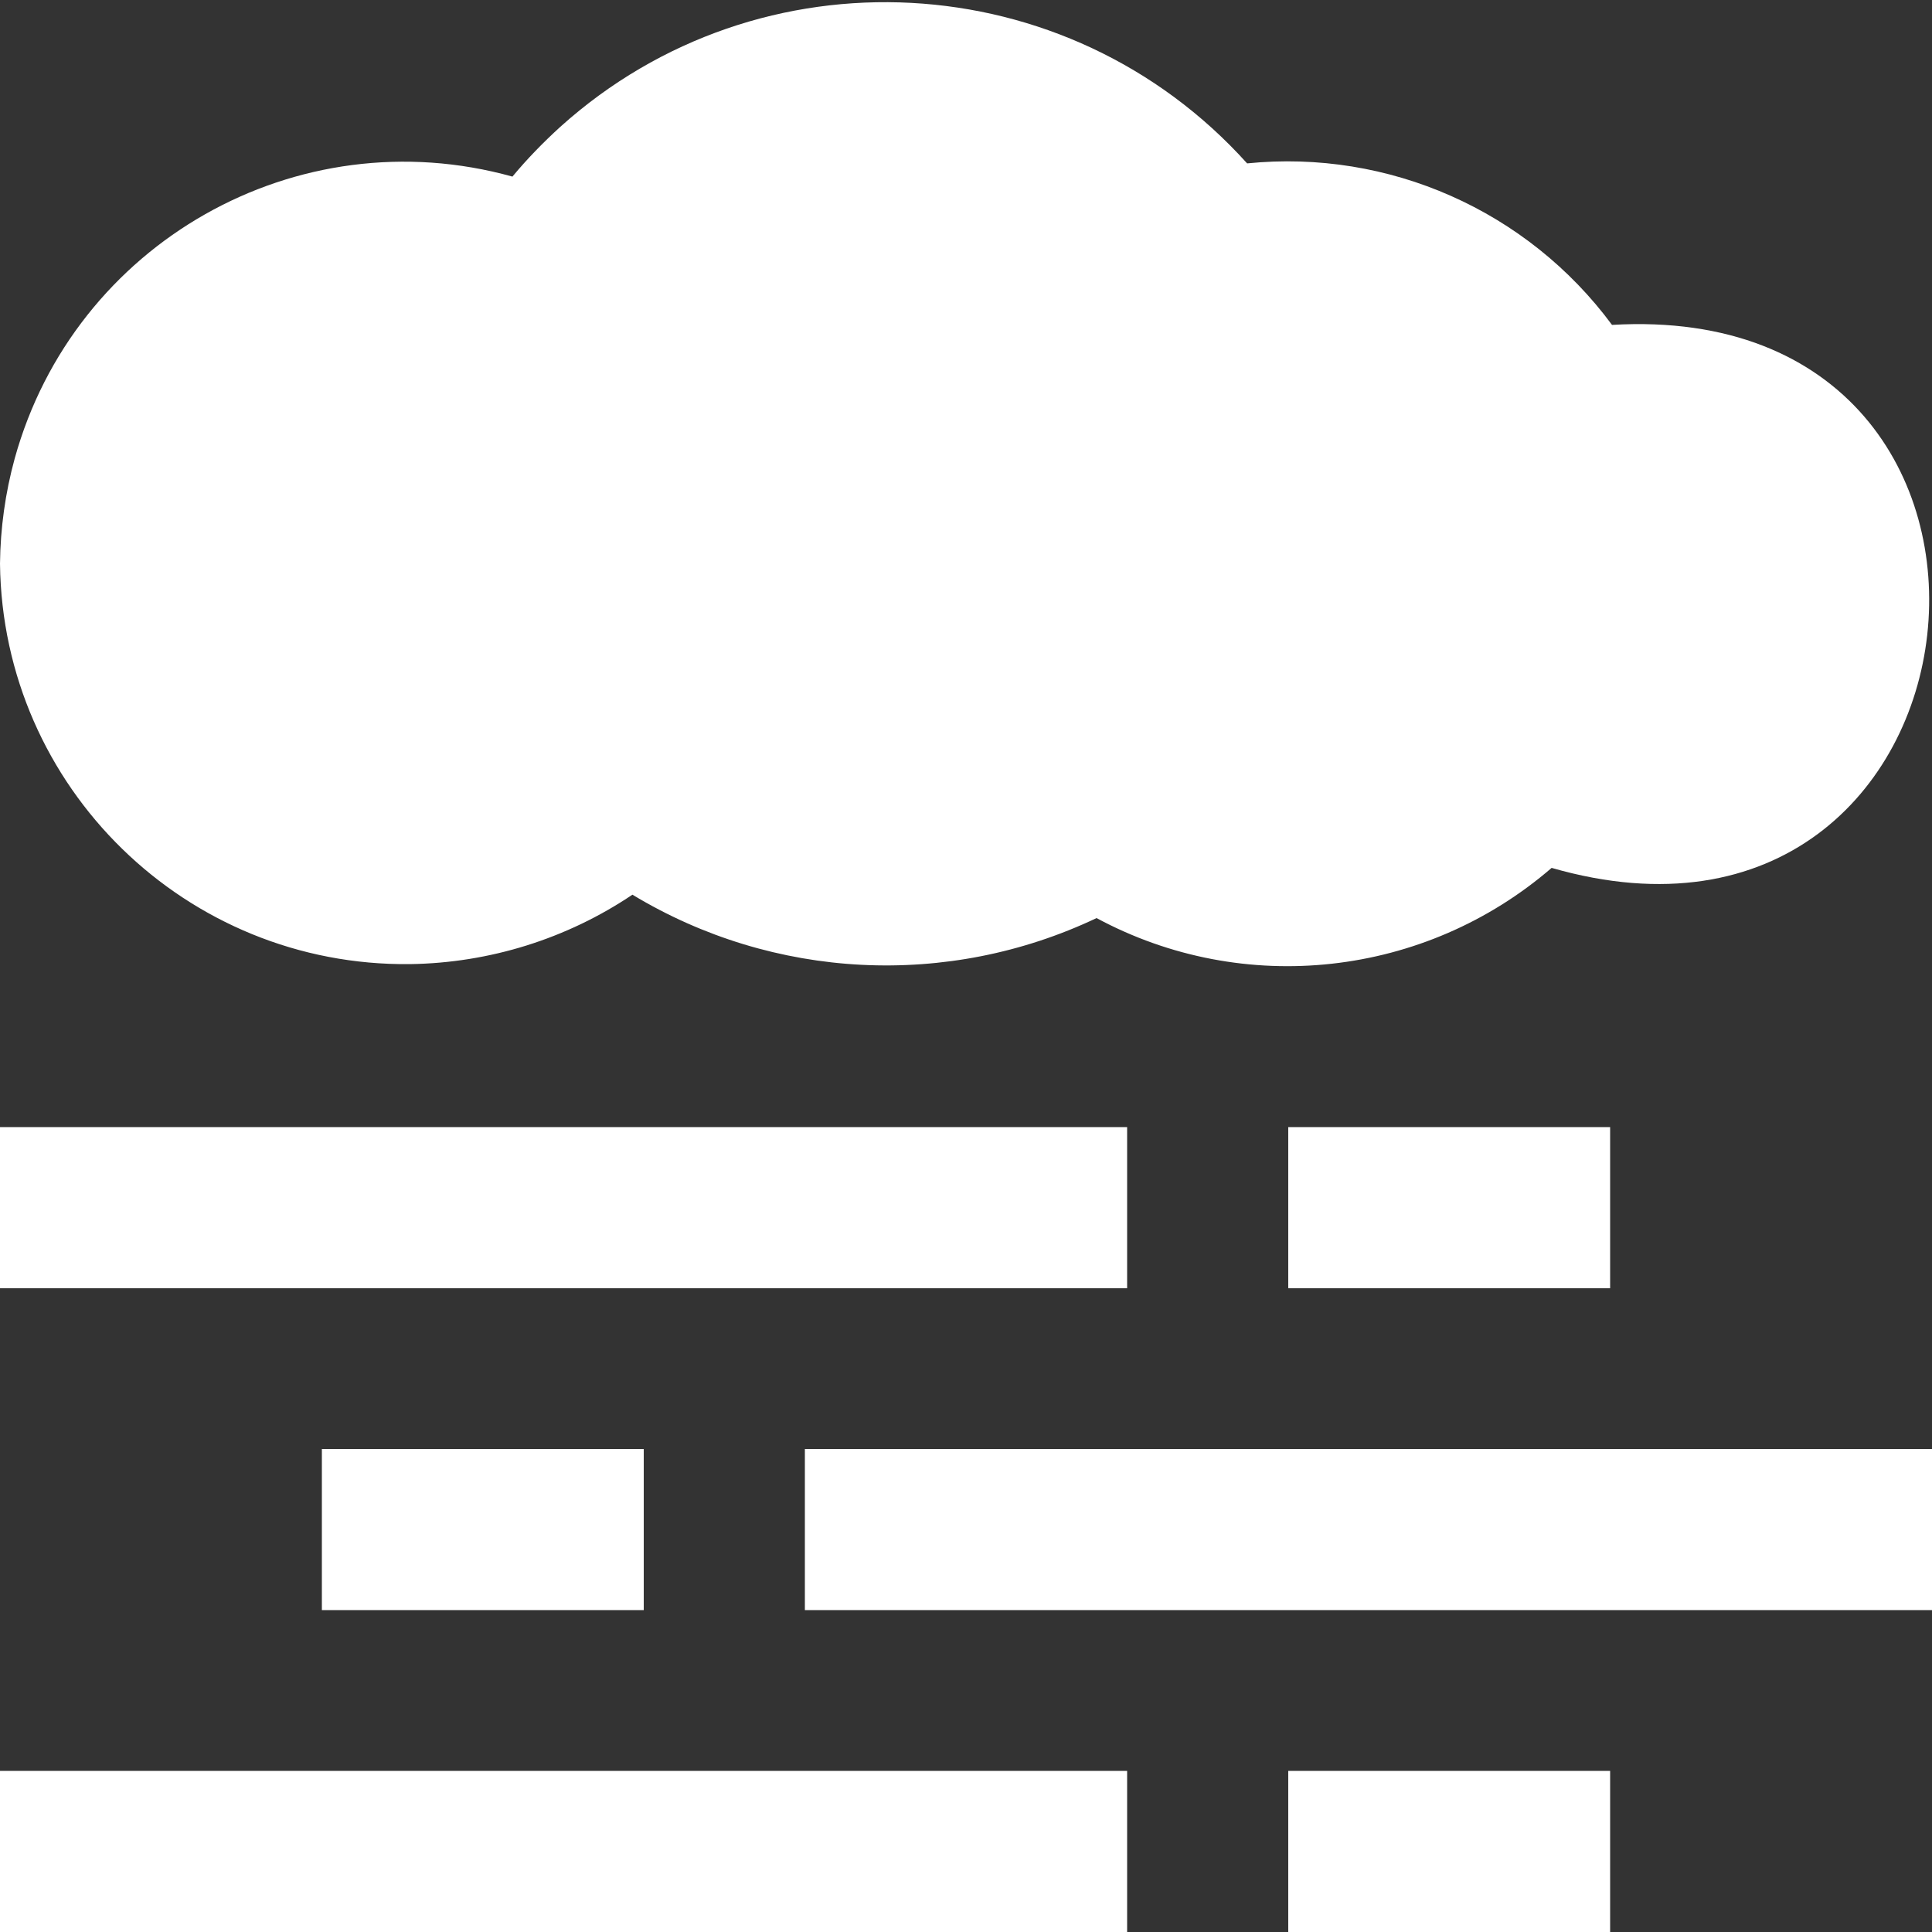 <?xml version="1.0" encoding="UTF-8"?>
<svg id="Layer_1" data-name="Layer 1" xmlns="http://www.w3.org/2000/svg" version="1.1" viewBox="0 0 512 512">
  <rect x="0" y="0" width="512" height="512" fill="#333333" stroke="none"/>
  <defs>
    <style>
      .cls-1 {
        fill: white;
        stroke-width: 0px;
      }
    </style>
  </defs>
  <path class="cls-1" d="M298.7,512H0v-42.7h298.7v42.7ZM426.7,469.3h-85.3v42.7h85.3v-42.7ZM512,384H213.3v42.7h298.7v-42.7ZM170.7,384h-85.4v42.7h85.3v-42.7h0ZM298.7,298.7H0v42.7h298.7v-42.7ZM426.7,298.7h-85.3v42.7h85.3v-42.7ZM411.2,230c119.7,34.5,140.4-151.2,16-143.9-22.4-30.3-59.2-46.6-96.7-42.8-47.6-52.9-129.1-57.3-182-9.7-4.5,4.1-8.8,8.5-12.7,13.2C78.7,30.9,19.7,64.4,3.9,121.5c-2.5,9.1-3.8,18.5-3.9,27.9.7,59.3,49.4,106.8,108.7,106.1,21-.3,41.5-6.7,58.9-18.4,37.4,22.6,83.6,24.9,123,6.2,39,21,87,15.7,120.6-13.3h0Z"/>
</svg>